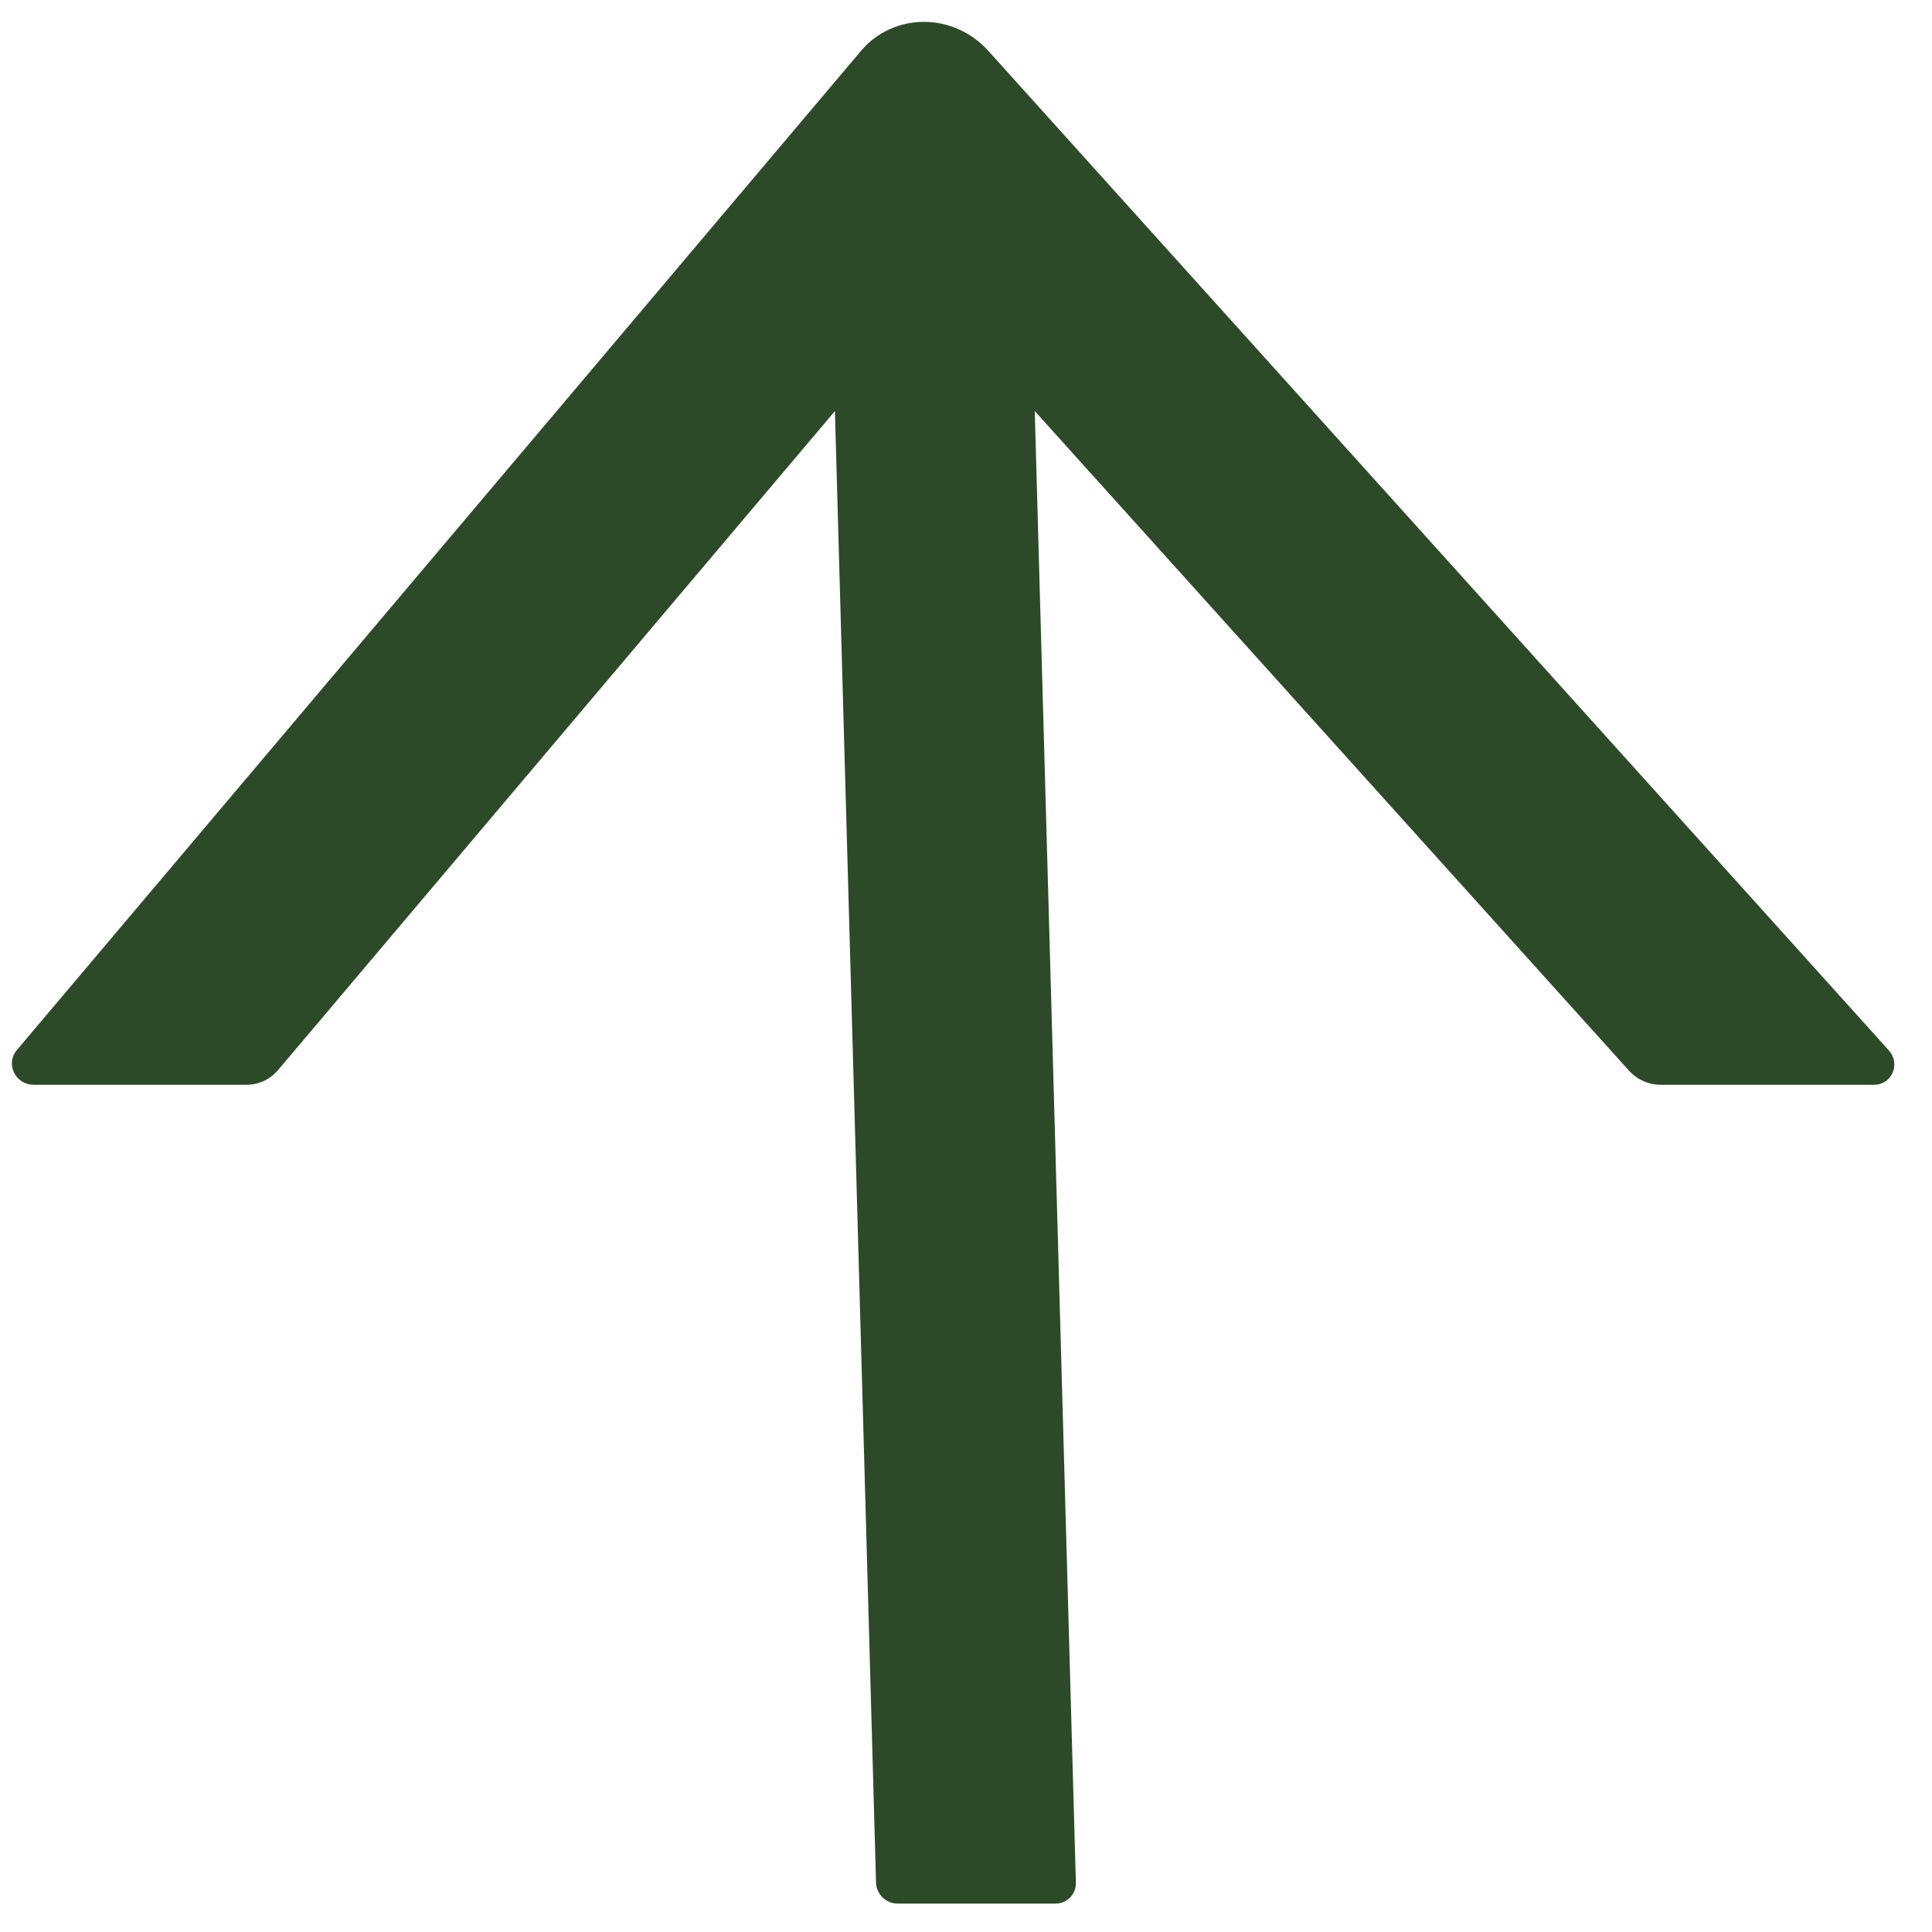 <svg width="39" height="39" viewBox="0 0 39 39" fill="none" xmlns="http://www.w3.org/2000/svg">
<path d="M38.127 21.202L19.947 1.023C19.783 0.841 19.582 0.694 19.358 0.594C19.134 0.493 18.892 0.441 18.649 0.441C18.406 0.441 18.167 0.493 17.949 0.594C17.731 0.694 17.538 0.841 17.384 1.023L0.336 21.202C0.285 21.263 0.252 21.338 0.243 21.417C0.233 21.497 0.247 21.578 0.283 21.652C0.318 21.725 0.374 21.788 0.444 21.831C0.513 21.875 0.593 21.898 0.674 21.898H4.973C5.218 21.898 5.448 21.793 5.607 21.608L16.854 8.298L17.684 38.005C17.691 38.237 17.887 38.427 18.121 38.427H21.305C21.539 38.427 21.725 38.237 21.718 38.005L20.888 8.298L32.879 21.608C33.043 21.793 33.28 21.898 33.529 21.898H37.828C38.19 21.898 38.374 21.476 38.127 21.202Z" fill="#2D4A28"/>
</svg>
